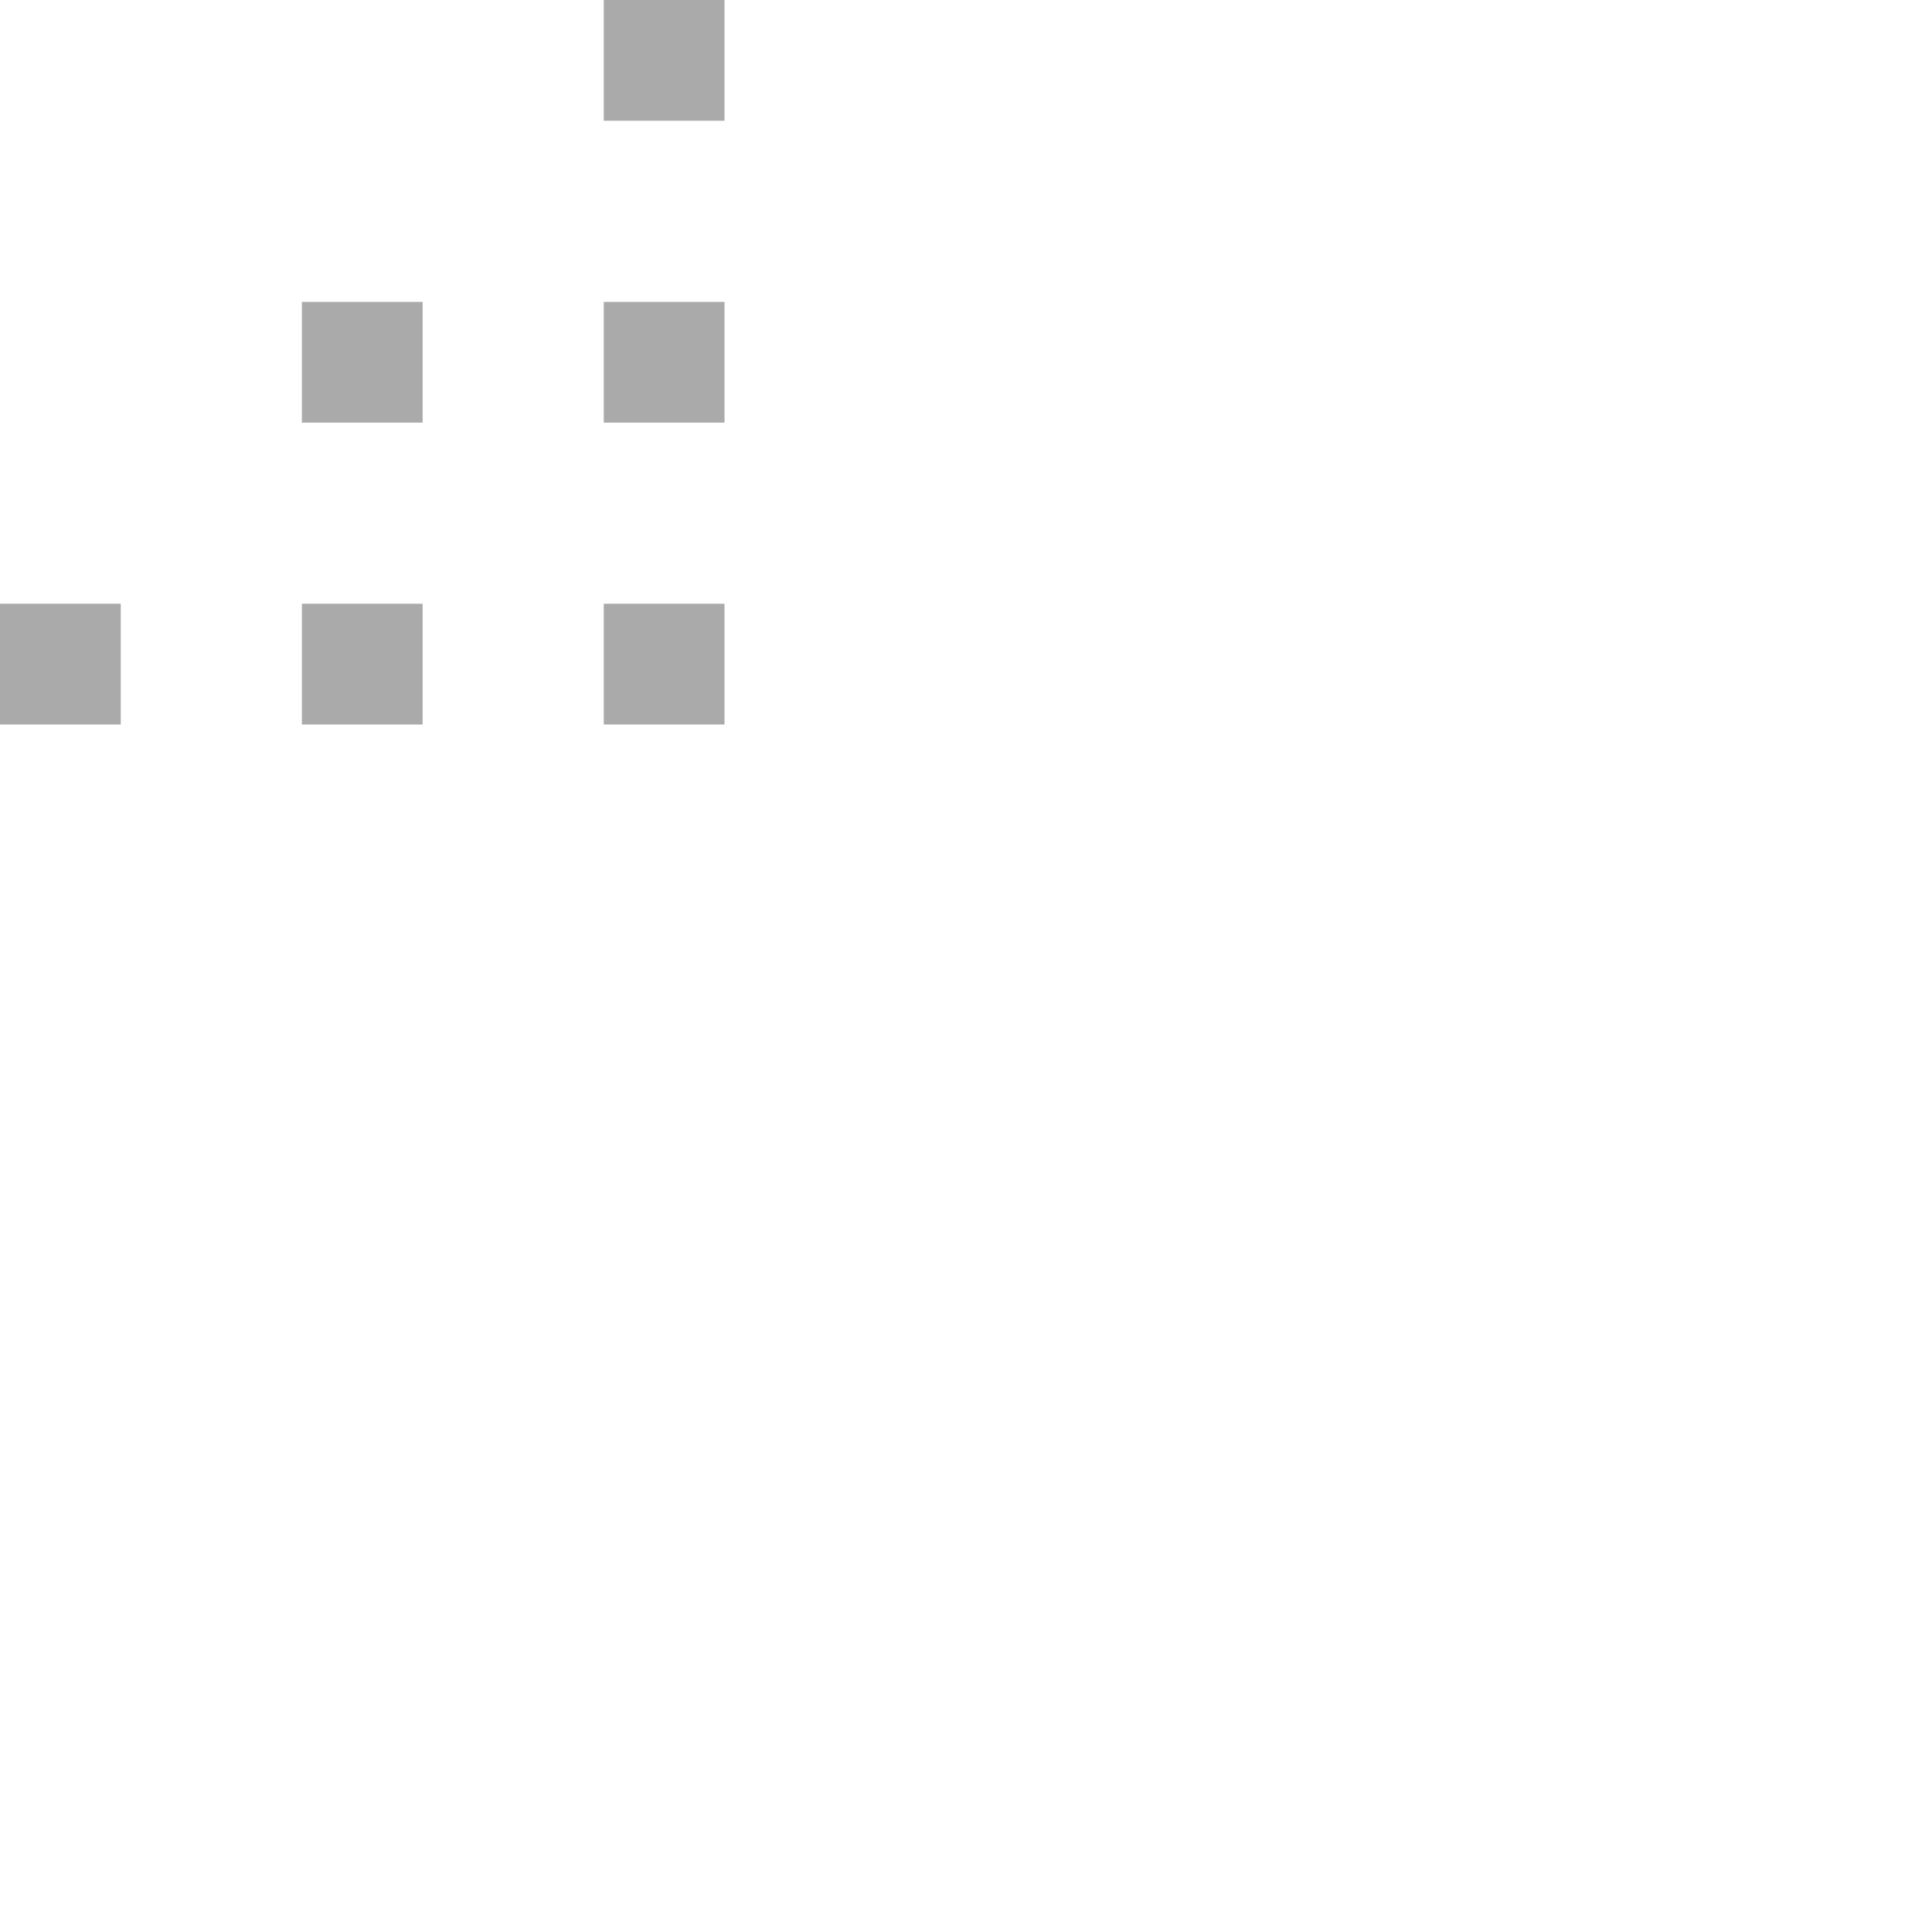 <svg xmlns="http://www.w3.org/2000/svg" xmlns:xlink="http://www.w3.org/1999/xlink" width="32" height="32" viewBox="0 0 32 32"><path fill="#aaaaaa" d="M10 10h2v2h-2zm-5 0h2v2H5zm0-5h2v2H5zm-5 5h2v2H0zm10-5h2v2h-2zm0-5h2v2h-2z"/></svg>